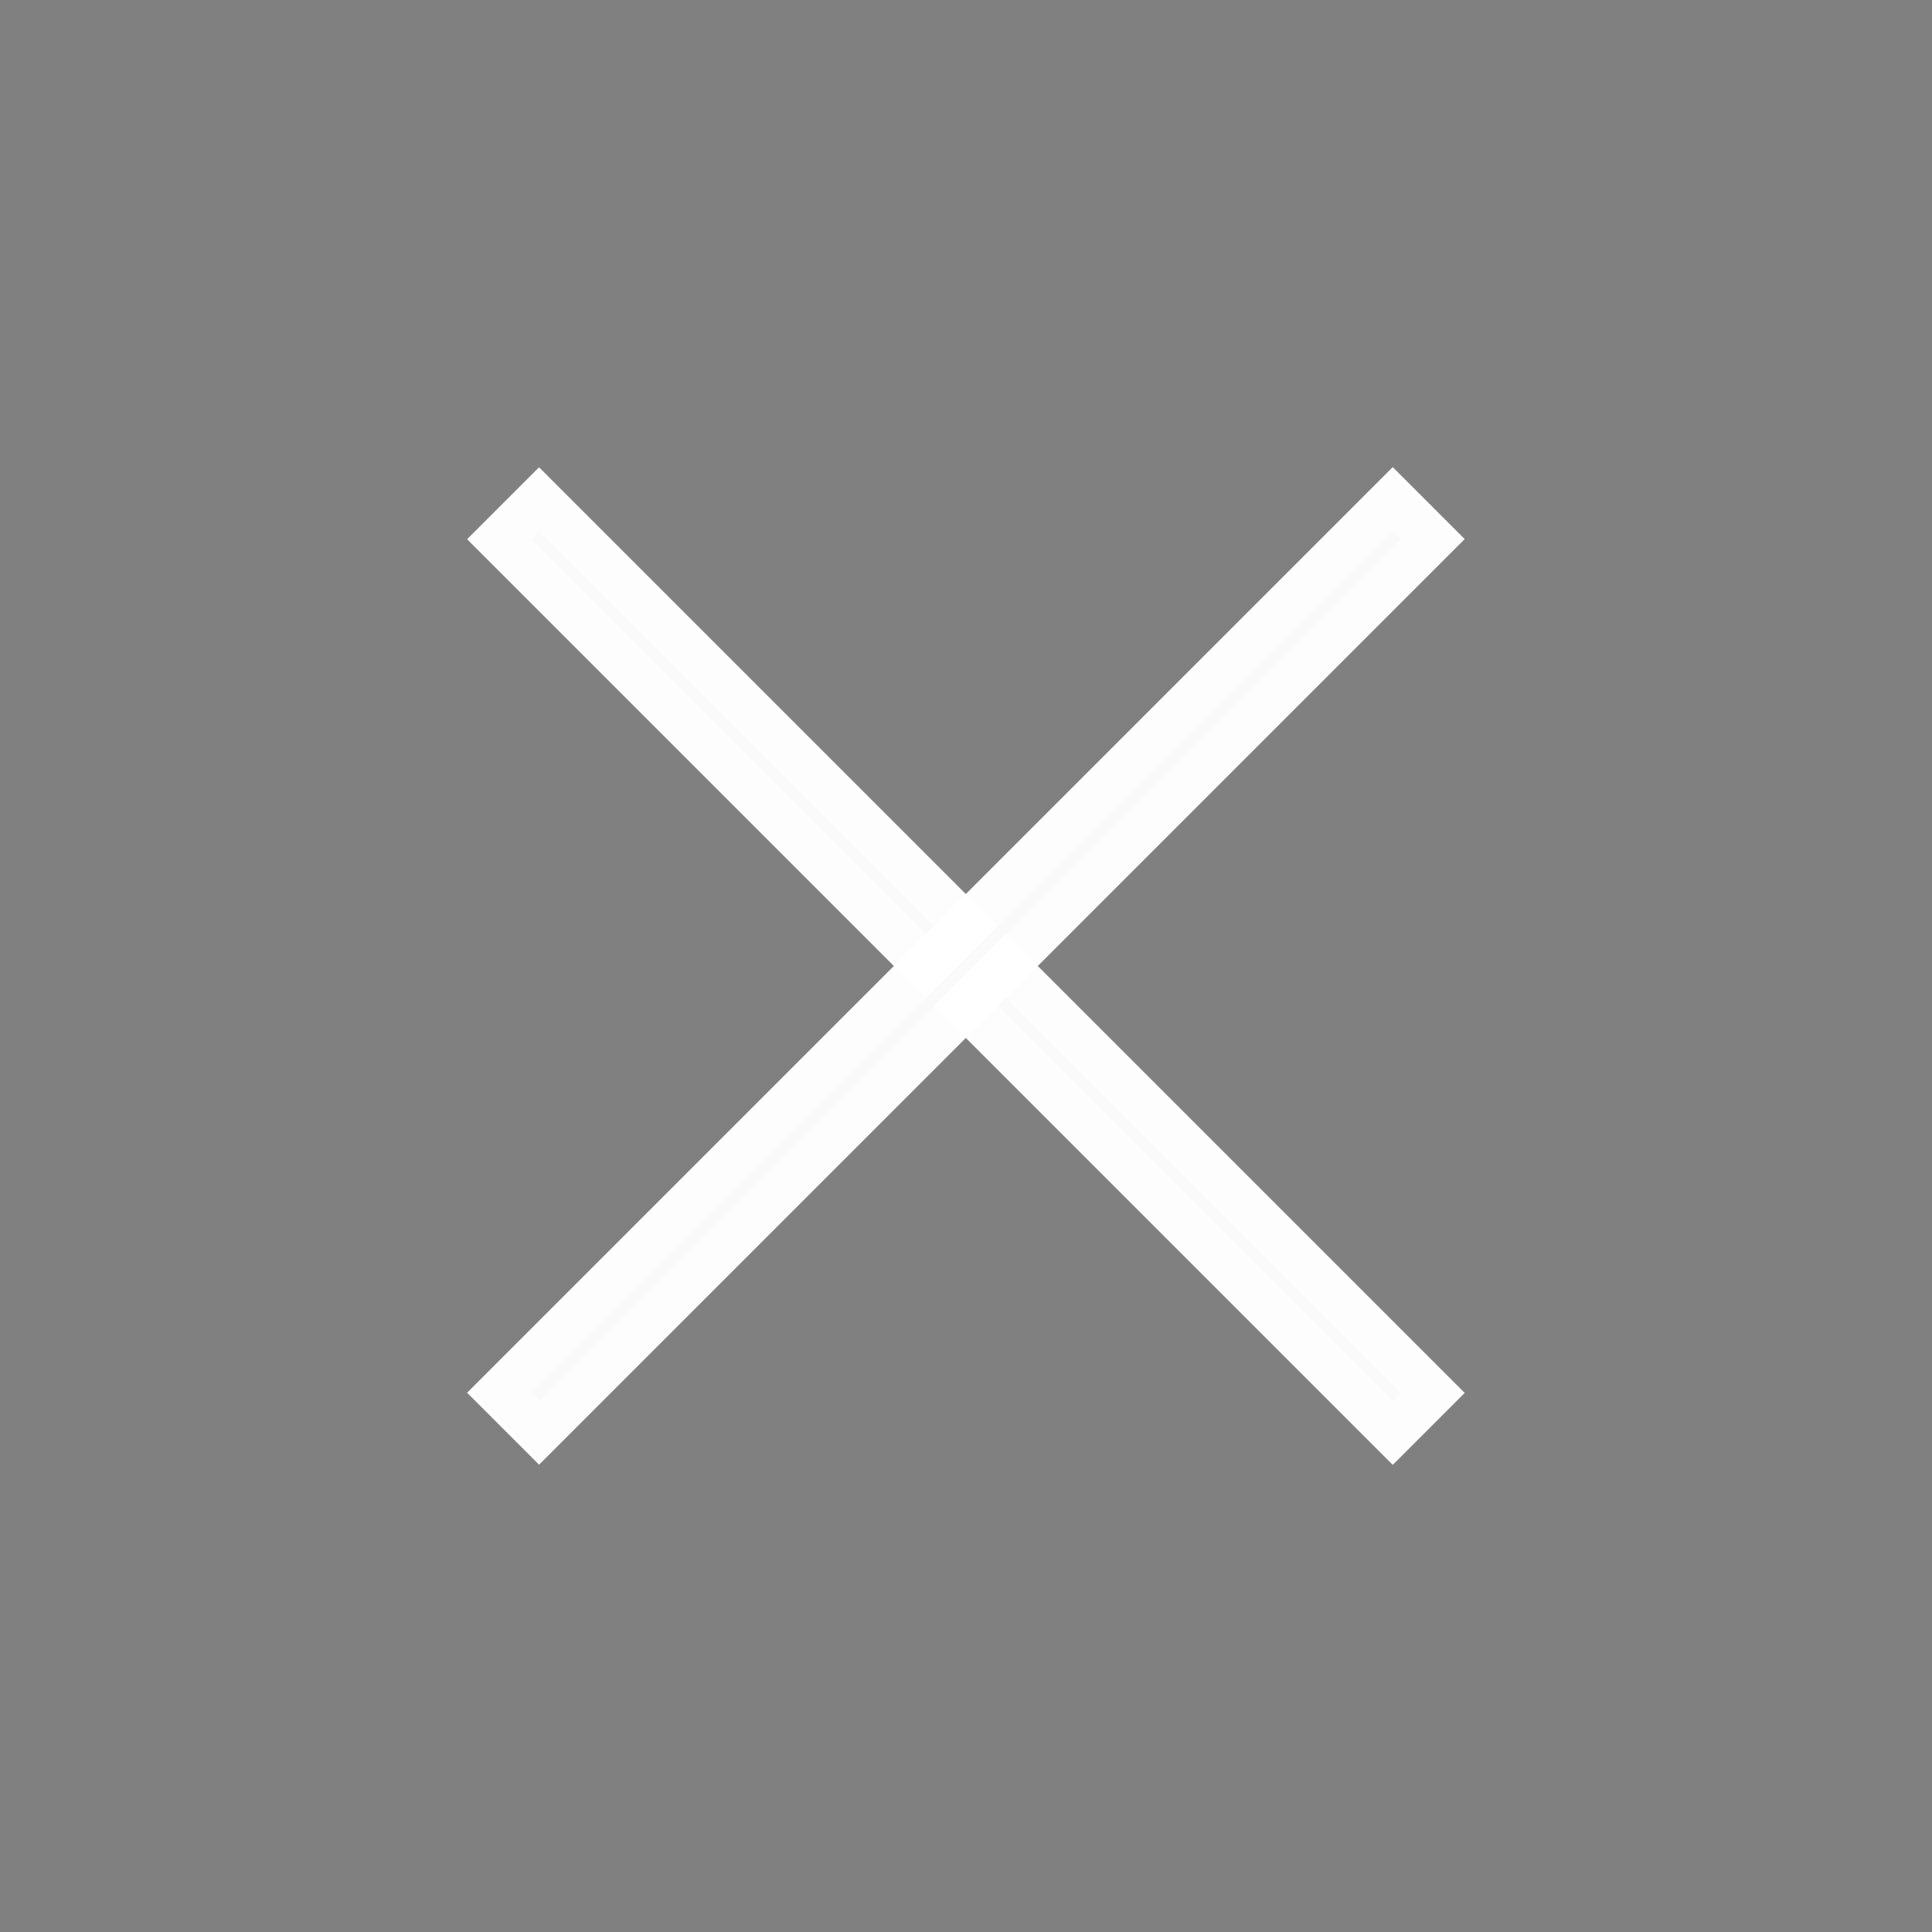 <?xml version="1.0" encoding="UTF-8"?>
<!-- Created with Inkscape (http://www.inkscape.org/) -->
<!-- By Farriven -->
<svg width="32" height="32" version="1.1" viewBox="0 0 8.467 8.467" xmlns="http://www.w3.org/2000/svg">
 <rect x="0" y="0" width="8.467" height="8.467" fill="#808080" stroke="none"/>
 <rect transform="rotate(45)" x="3.317" y="-.024" width="5.34" height=".049" opacity=".98" stroke="#fff" stroke-width=".397"/>
 <rect transform="rotate(-45)" x="-2.67" y="5.962" width="5.34" height=".049" opacity=".98" stroke="#fff" stroke-width=".397"/>
</svg>
